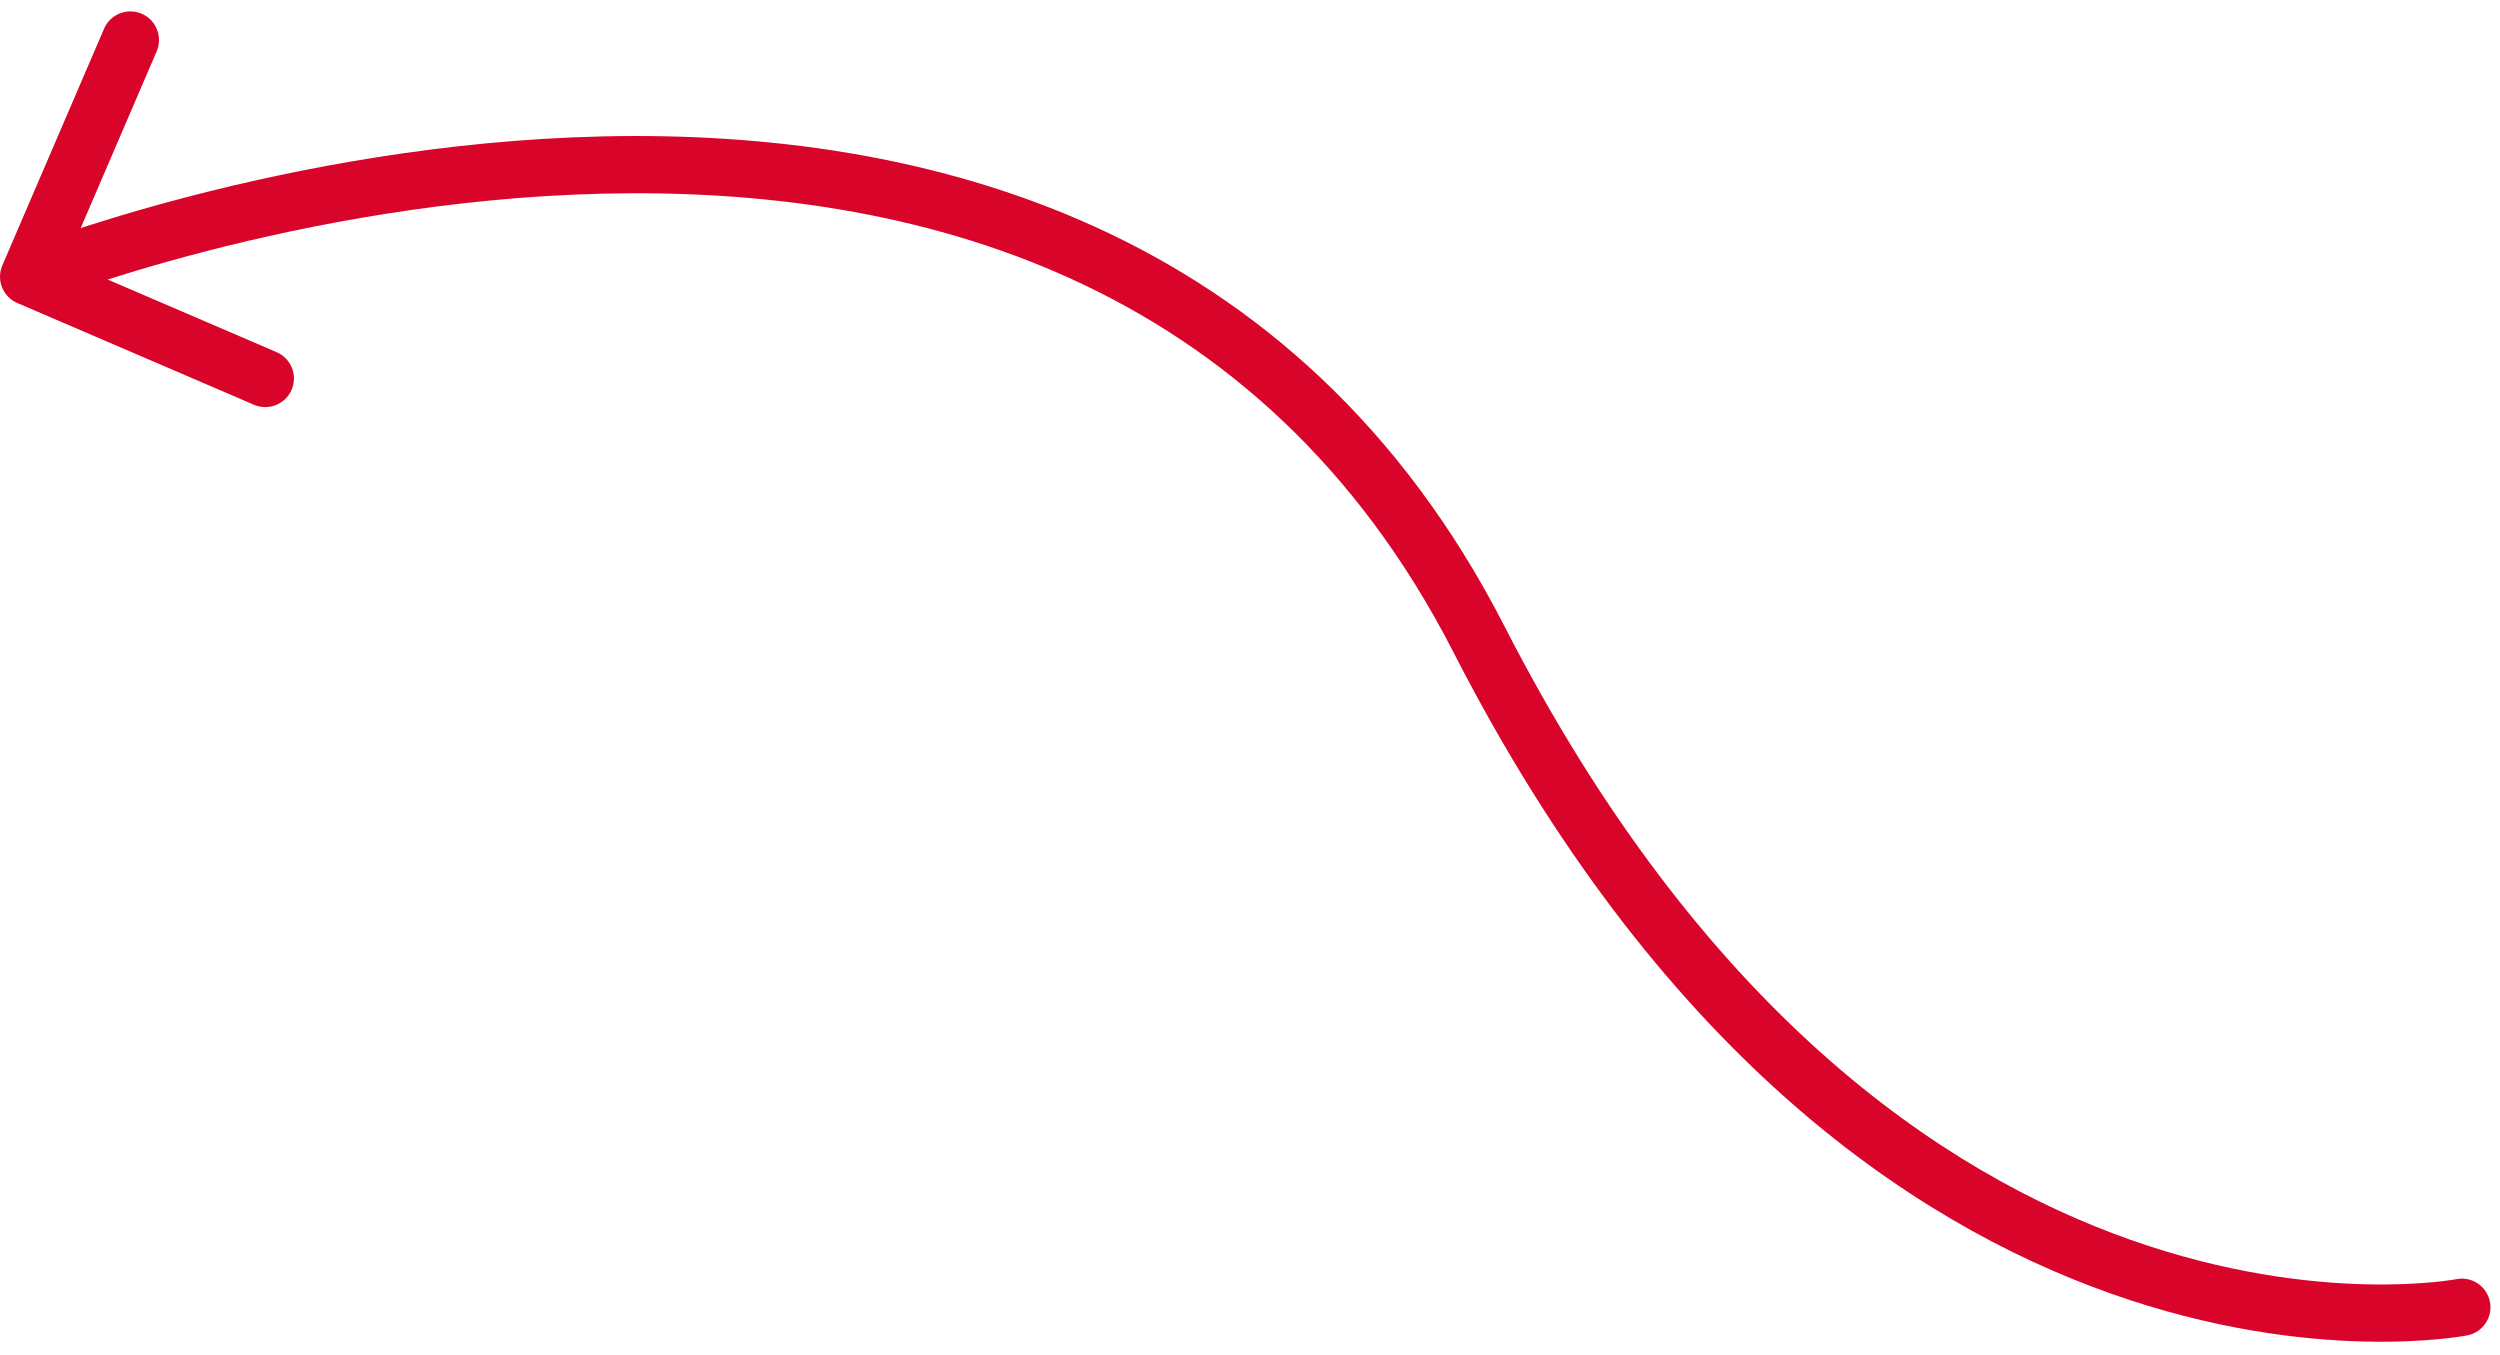 <svg width="131" height="71" viewBox="0 0 131 71" fill="none" xmlns="http://www.w3.org/2000/svg">
<path id="Vector 176" d="M129.289 69.972C130.102 69.812 130.632 69.023 130.472 68.21C130.312 67.398 129.523 66.868 128.71 67.028L129.289 69.972ZM77.5 33.5L76.165 34.184L77.5 33.5ZM0.122 13.908C-0.205 14.669 0.147 15.551 0.908 15.878L13.31 21.21C14.071 21.537 14.954 21.185 15.281 20.424C15.608 19.663 15.256 18.781 14.495 18.453L3.47 13.714L8.21 2.69C8.537 1.929 8.185 1.047 7.424 0.719C6.663 0.392 5.781 0.744 5.453 1.505L0.122 13.908ZM129 68.5C128.71 67.028 128.711 67.028 128.712 67.028C128.712 67.028 128.713 67.028 128.713 67.028C128.714 67.028 128.714 67.028 128.713 67.028C128.712 67.028 128.709 67.028 128.705 67.029C128.696 67.031 128.679 67.034 128.656 67.038C128.609 67.046 128.534 67.058 128.432 67.074C128.228 67.104 127.916 67.145 127.505 67.185C126.684 67.263 125.471 67.335 123.943 67.297C120.887 67.222 116.578 66.713 111.625 64.961C101.759 61.472 89.172 52.997 78.835 32.816L76.165 34.184C86.828 55.003 99.99 64.028 110.625 67.789C115.922 69.663 120.551 70.215 123.869 70.296C125.529 70.337 126.863 70.26 127.792 70.171C128.256 70.126 128.62 70.079 128.873 70.041C128.999 70.022 129.098 70.006 129.168 69.994C129.203 69.988 129.23 69.983 129.251 69.979C129.261 69.977 129.269 69.976 129.276 69.975C129.279 69.974 129.282 69.973 129.284 69.973C129.285 69.973 129.286 69.972 129.287 69.972C129.288 69.972 129.289 69.972 129 68.5ZM78.835 32.816C67.981 11.624 48.276 6.773 31.602 7.147C23.263 7.334 15.61 8.823 10.051 10.259C7.268 10.978 5.002 11.686 3.427 12.216C2.64 12.48 2.025 12.701 1.604 12.857C1.393 12.934 1.231 12.996 1.12 13.038C1.065 13.059 1.022 13.076 0.993 13.088C0.978 13.093 0.967 13.098 0.959 13.101C0.955 13.103 0.951 13.104 0.949 13.105C0.948 13.105 0.947 13.106 0.946 13.106C0.945 13.106 0.944 13.107 1.5 14.5C2.056 15.893 2.055 15.893 2.055 15.893C2.055 15.893 2.055 15.893 2.056 15.893C2.057 15.893 2.059 15.892 2.061 15.891C2.067 15.889 2.075 15.886 2.087 15.881C2.111 15.872 2.147 15.857 2.197 15.838C2.295 15.8 2.445 15.744 2.643 15.671C3.038 15.525 3.626 15.314 4.384 15.059C5.9 14.549 8.097 13.862 10.801 13.164C16.215 11.765 23.63 10.327 31.67 10.146C47.754 9.785 66.049 14.434 76.165 34.184L78.835 32.816Z" fill="#D90429"/>
</svg>

